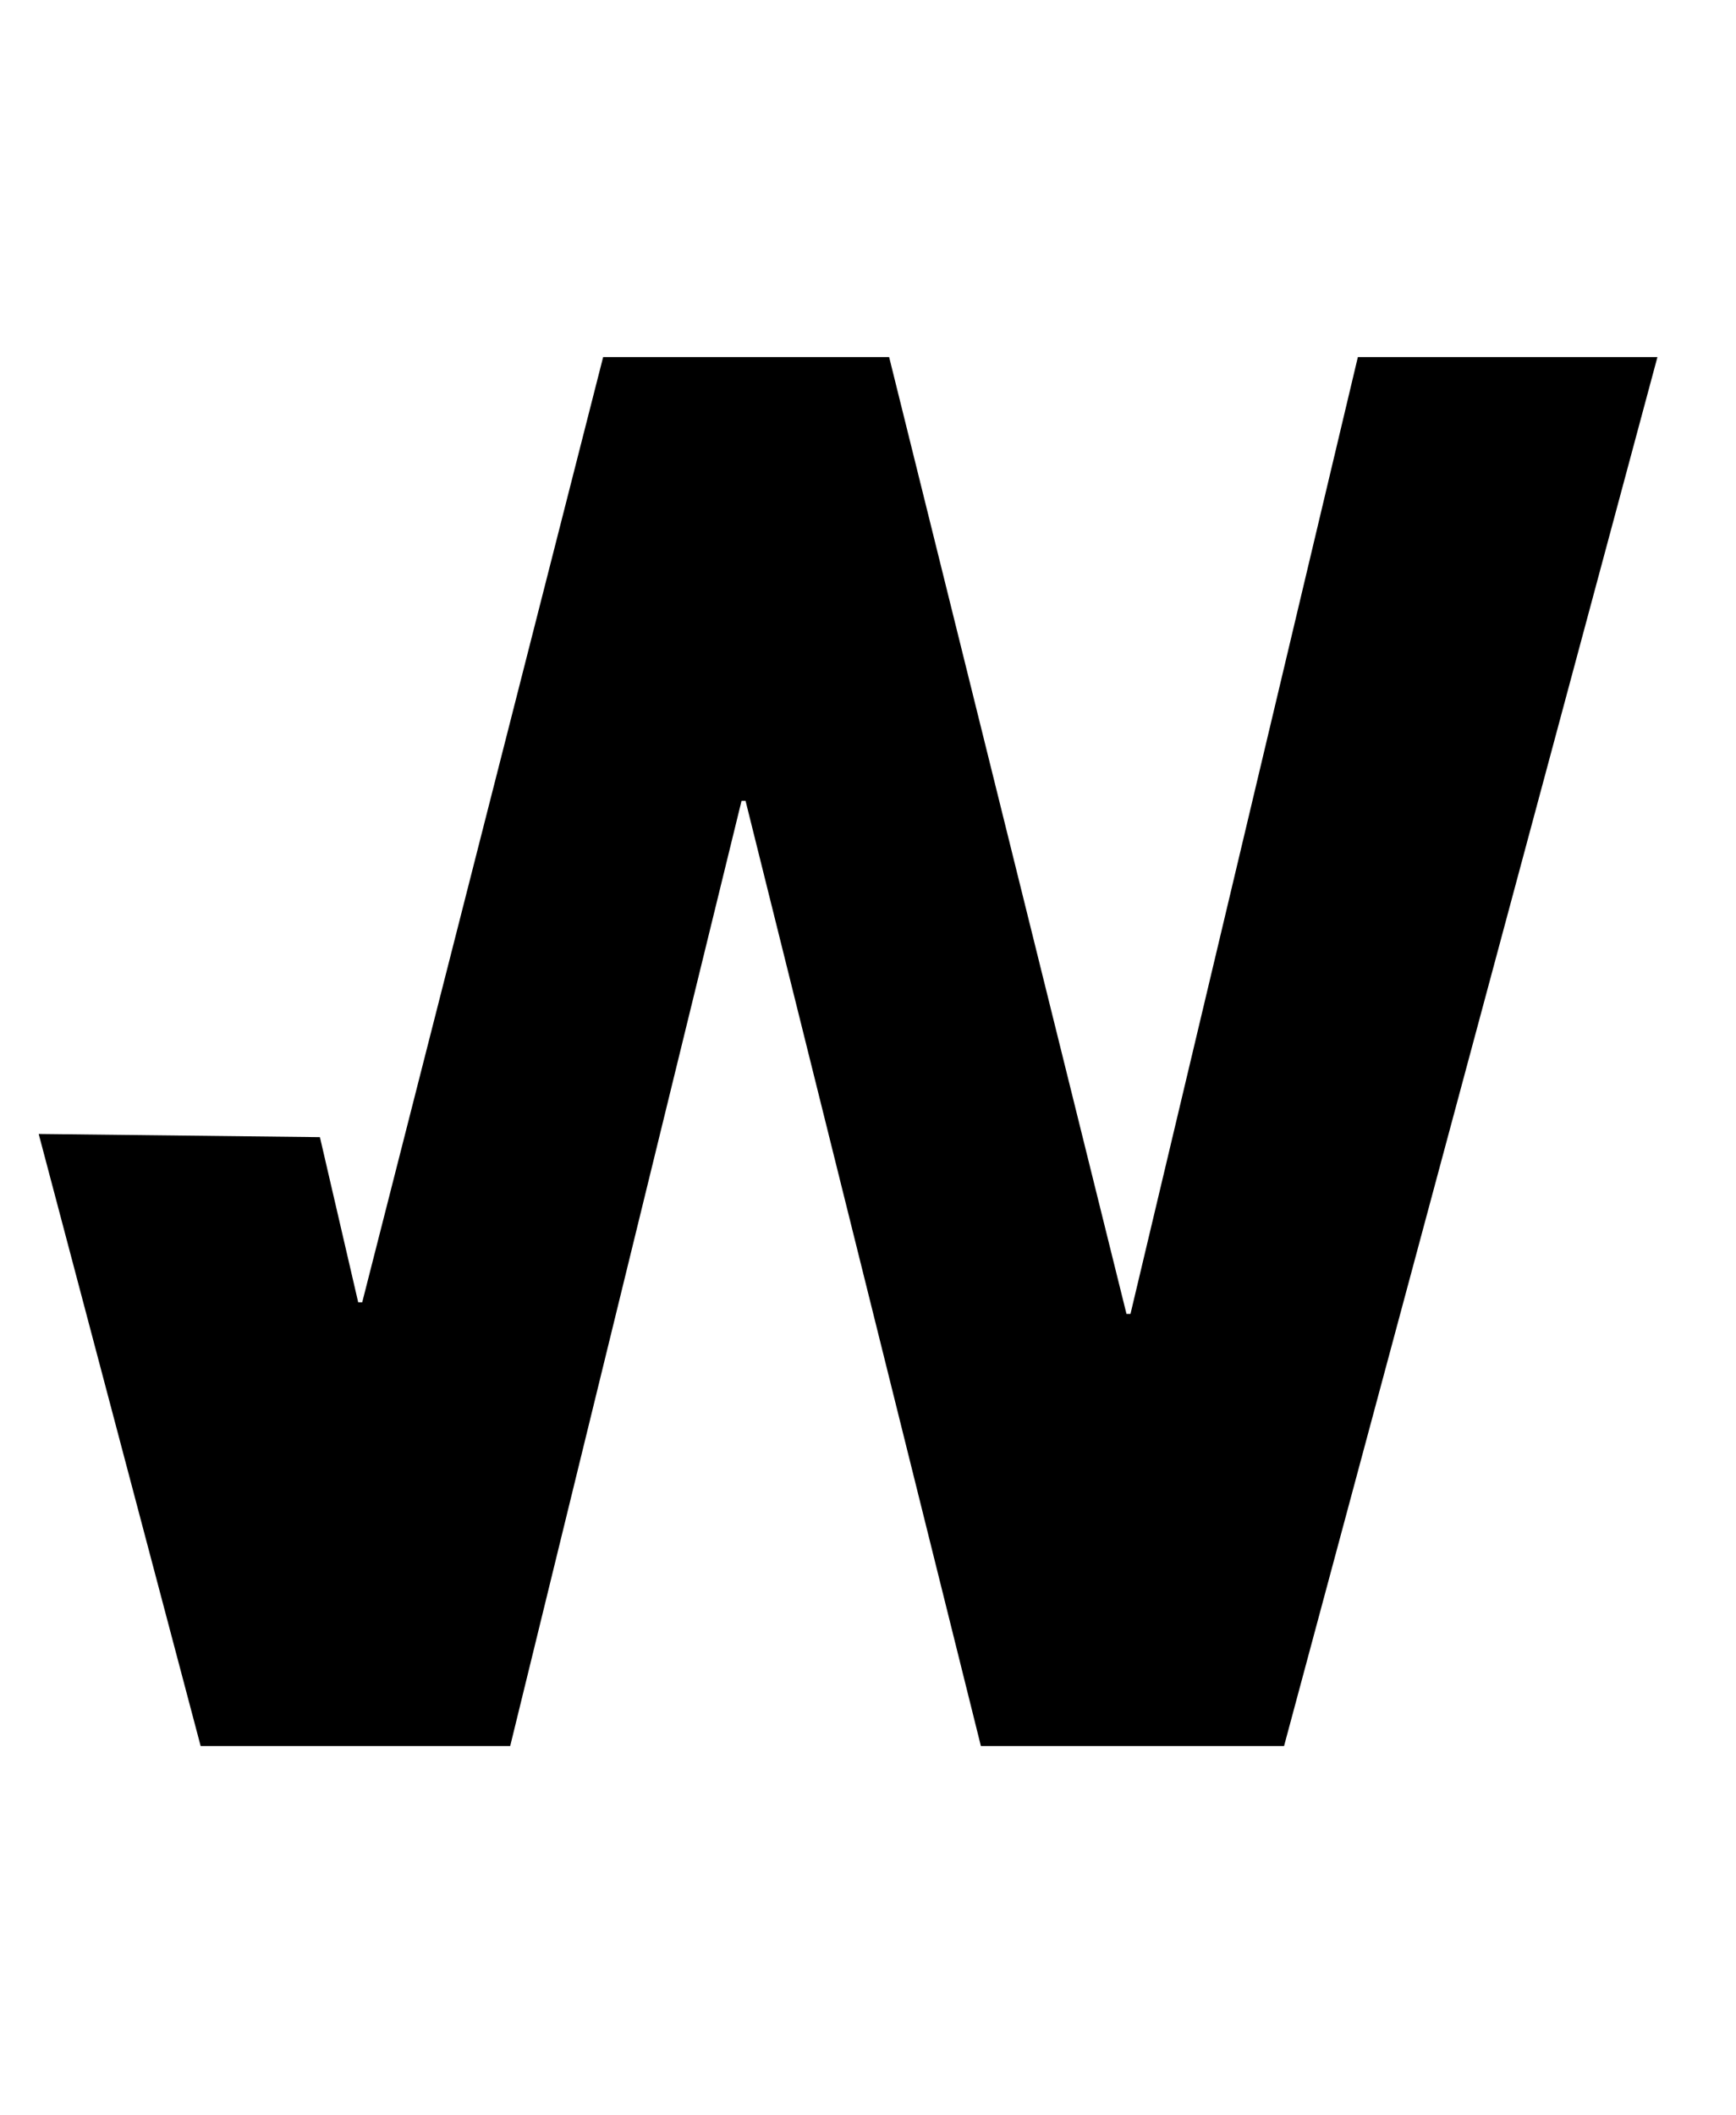 <?xml version="1.0" encoding="utf-8"?>
<!-- Generator: Adobe Illustrator 27.0.1, SVG Export Plug-In . SVG Version: 6.00 Build 0)  -->
<svg version="1.1" xmlns="http://www.w3.org/2000/svg" xmlns:xlink="http://www.w3.org/1999/xlink" x="0px" y="0px"
	 viewBox="0 0 435.2 530" style="enable-background:new 0 0 435.2 530;" xml:space="preserve">
<style type="text/css">
	.st0{display:none;}
	.st1{fill:#010202;}
	.st2{display:inline;fill:#010202;}
	.st3{display:inline;}
</style>
<g id="A1" class="st0">
	<path d="M241.3,78h175.6v62.8h-13.2v115.6h0.2v62.8H241.3v-62.8h109.6V140.8H241.3V78z"/>
	<path d="M354.3,135.6h62.8v232.8h29.2v52.8h-92V135.6z"/>
	<path d="M291,195.7c-13.9,22.9-25.5,47.2-34.8,73.1c-9.3,25.8-16.5,52-21.6,78.5c-5.1,26.5-7.8,51.2-8.1,74.1H152
		c3.9-51.3,15.9-100.7,36-148.1c20.1-47.4,46.5-90.9,79.2-130.5H104.4V78h234.4v59.8C320.8,153.5,304.9,172.8,291,195.7z"/>
	<rect x="415.8" y="77.9" class="st1" width="110" height="62.8"/>
	<polygon class="st1" points="417.1,139.5 403.2,139.5 403.2,319.2 526.7,319.2 526.7,256.4 417.1,256.4 	"/>
	<rect x="446.3" y="368.4" class="st2" width="109.8" height="52.8"/>
</g>
<g id="M" class="st0">
	<path class="st3" d="M153.2,230l41.3-152.3l77.1,0.5l56.2,236l1,0l60.1-235.2l75.6,0.5l-39,107.4l-1,0L364,424.9l-71.3-0.4
		l-58.7-236l-1,0l-9.8,41.2L153.2,230z"/>
	<path class="st3" d="M96.9,129.2l152.2-0.1l0.1,76.1l-88.7,0.1l0.4,216.2l-197.1,0.1l-0.1-76.1l132.8-0.1L96.9,129.2z"/>
	<path class="st3" d="M499.3,79.1l0.2,281.4l59.6,0l0,64l-135.7,0.1l-0.2-345.4L499.3,79.1z"/>
	<rect x="160.7" y="345.2" class="st2" width="149.2" height="76.1"/>
	<rect x="249.2" y="128.8" class="st2" width="60.6" height="76.1"/>
	<rect x="-36.7" y="129.2" class="st2" width="133.7" height="76.1"/>
	<polygon class="st2" points="153.2,229.6 138.5,280.5 137.6,280.5 80.6,77.6 5.6,77.6 99.1,425.3 175,425.3 223.2,229.6 	"/>
	<rect x="559" y="360.4" class="st2" width="109.4" height="64"/>
</g>
<g id="O">
</g>
<g id="P" class="st0">
	<polygon class="st3" points="356.8,88.6 280.9,88.6 280.9,263.5 156.3,263.5 156.3,327.3 356.8,327.3 	"/>
	<polygon class="st3" points="156.3,327 232.1,327 232.1,152.1 356.8,152.1 356.8,88.4 156.3,88.4 	"/>
	<path class="st3" d="M116.9,442.5c102.9,0,115-72.5,115-116.9V205.2H156c0,96.6,0,116.9,0,116.9c0,24.6,0,56.5-40.1,56.5
		c-35.8,0-44-24.2-44-57.5v-15.5H3.3v30C3.3,411.1,59.4,442.5,116.9,442.5z"/>
</g>
<g id="E" class="st0">
	<g class="st3">
		<path d="M282.9,438.8h-265V89.7H279v64.5H94.7V229h169.2v59.7H94.7v85.6h188.3V438.8z"/>
	</g>
</g>
<g id="Ebene_7">
	<g>
		<path d="M80.2,285l9.6,41.4h1l60.4-236.9h71.7l59.5,239.8h1l57-239.8h75.1l-93.6,348.1h-76l-59-236.9h-1l-58,236.9H50.3L9.7,284.2
			L80.2,285z"/>
	</g>
</g>
<g id="Hilfslinien">
</g>
</svg>

